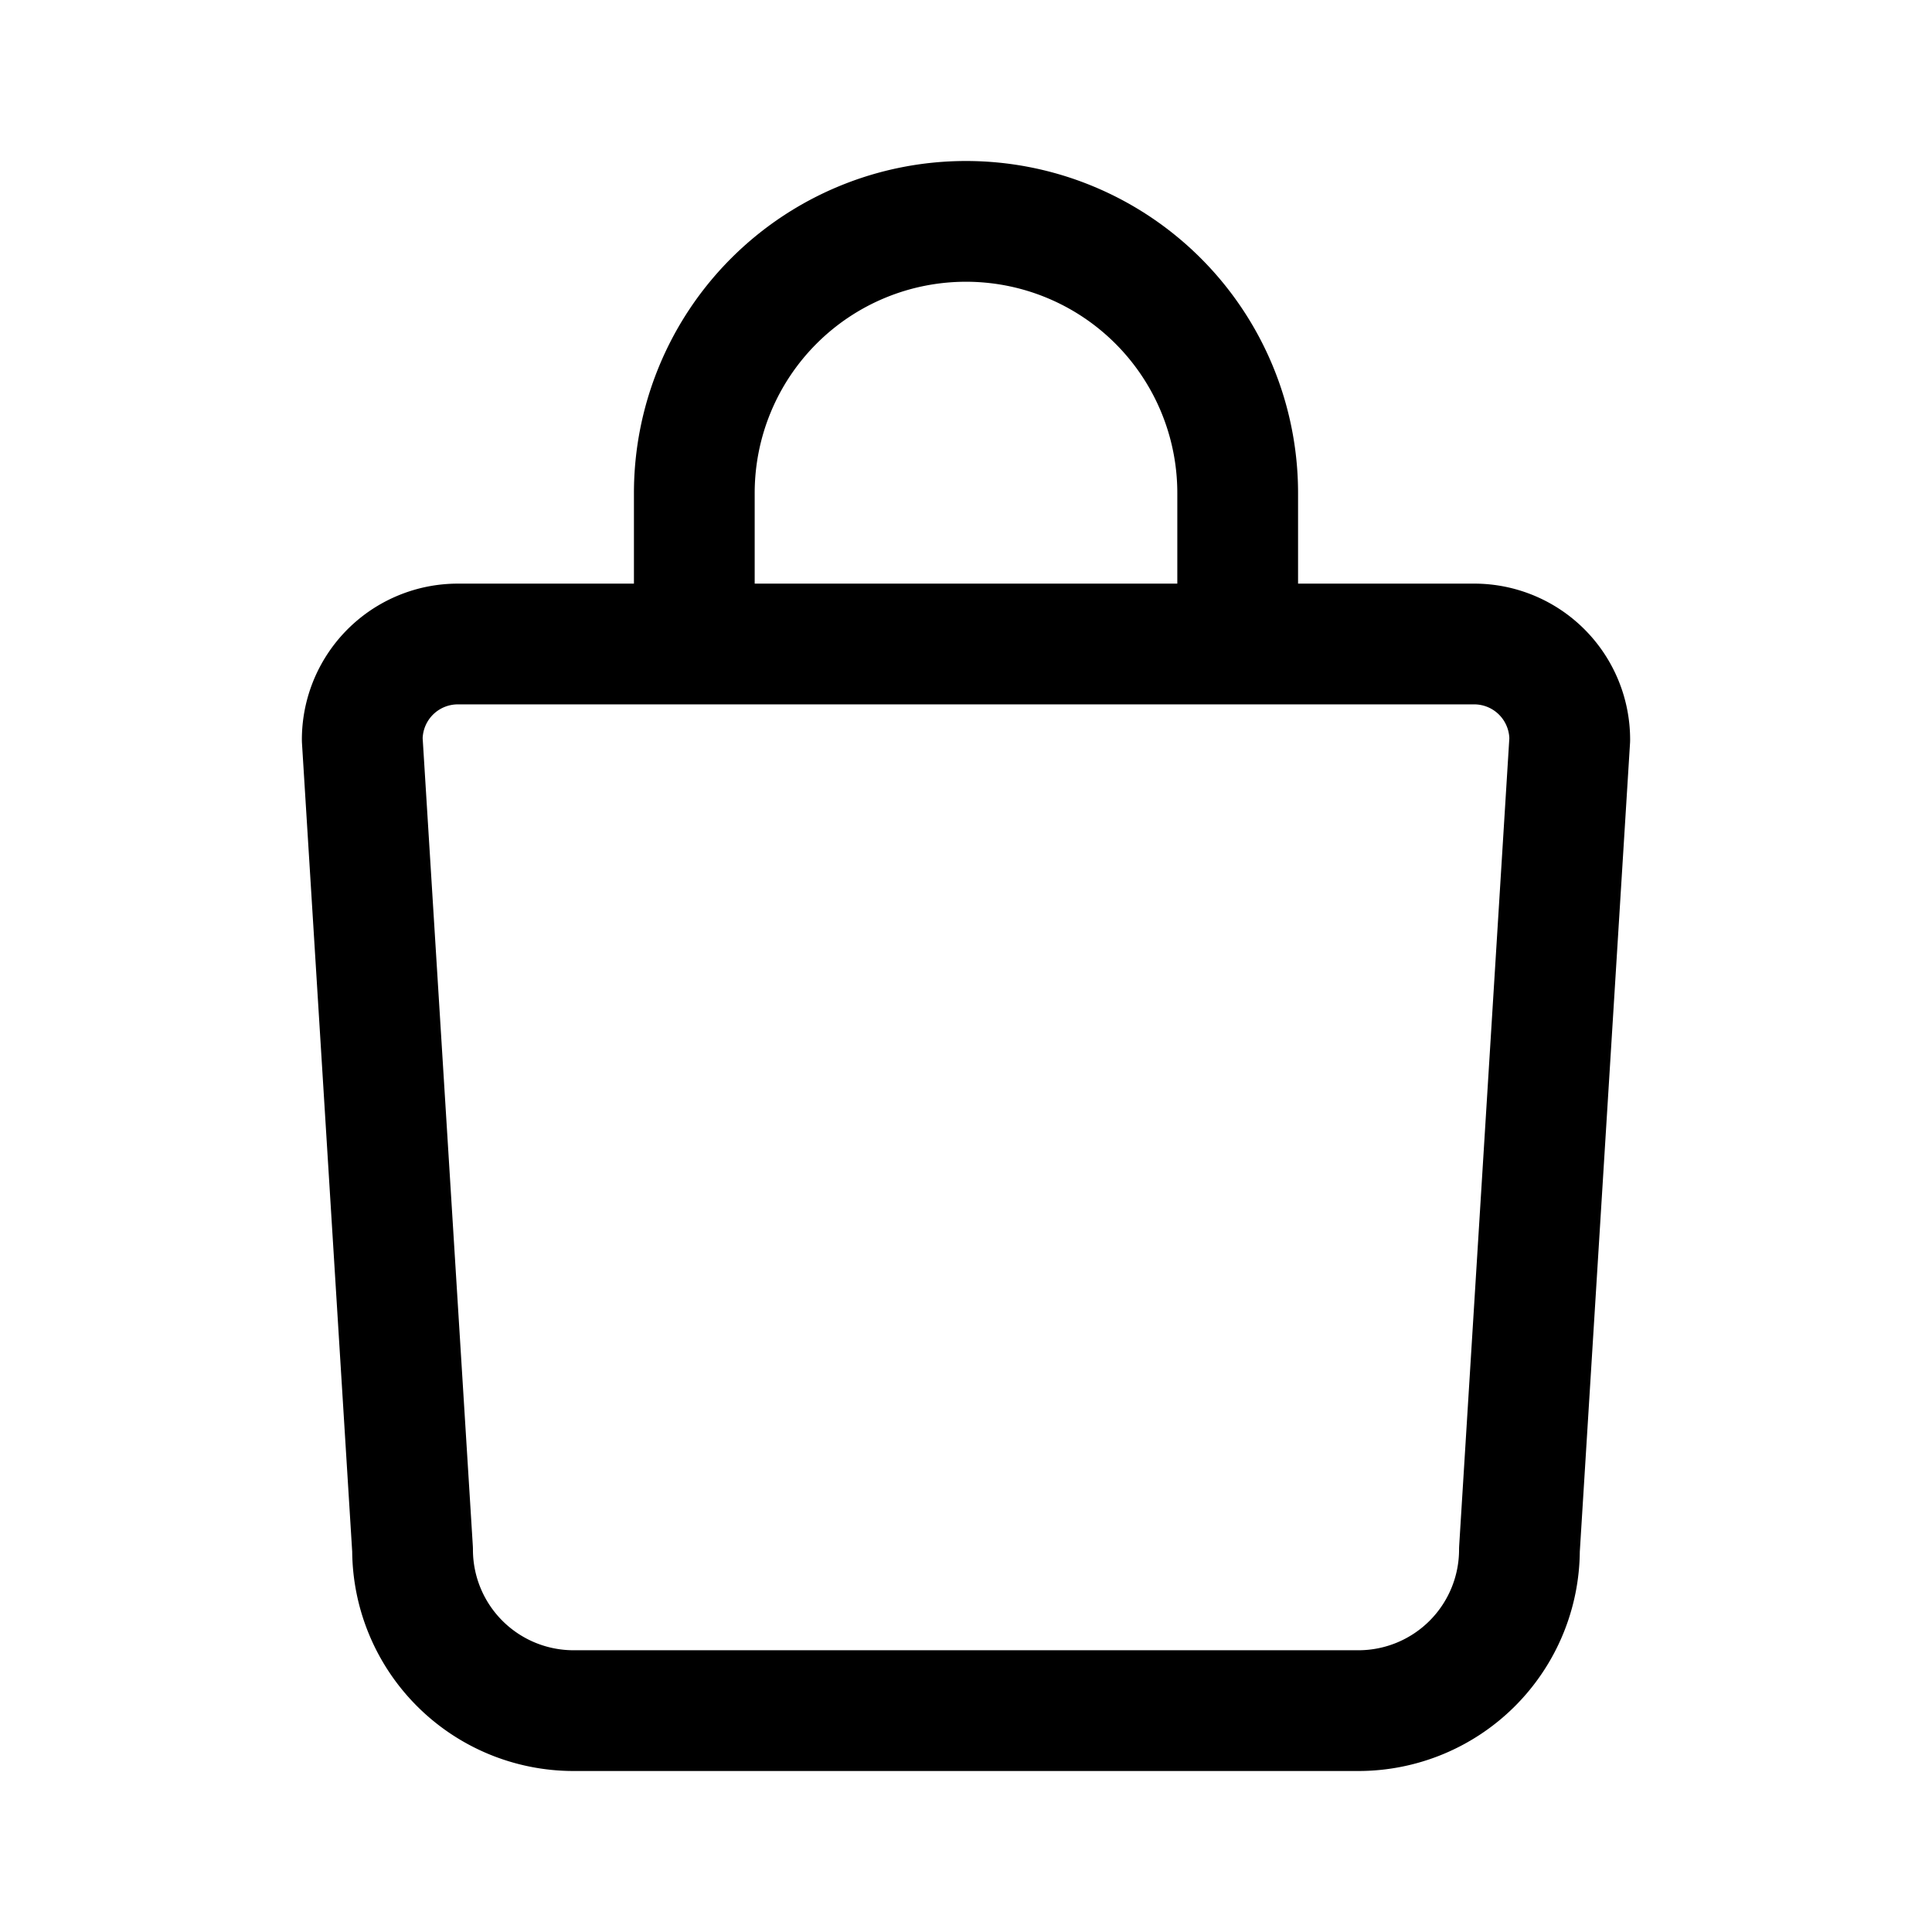 <svg xmlns="http://www.w3.org/2000/svg" width="192" height="192" fill="none" stroke="#000" stroke-linejoin="round" stroke-width="12" viewBox="0 0 192 192"><path d="M69 64V49a27 27 0 0 1 54 0v15"/><path d="M41.864 64.723A9.5 9.5 0 0 1 45.5 64h101a9.494 9.494 0 0 1 6.718 2.782A9.51 9.51 0 0 1 156 73.5l-5 80.5a16.002 16.002 0 0 1-16 16H57a16.001 16.001 0 0 1-16-16l-5-80.5a9.5 9.5 0 0 1 5.864-8.777Z"/></svg>